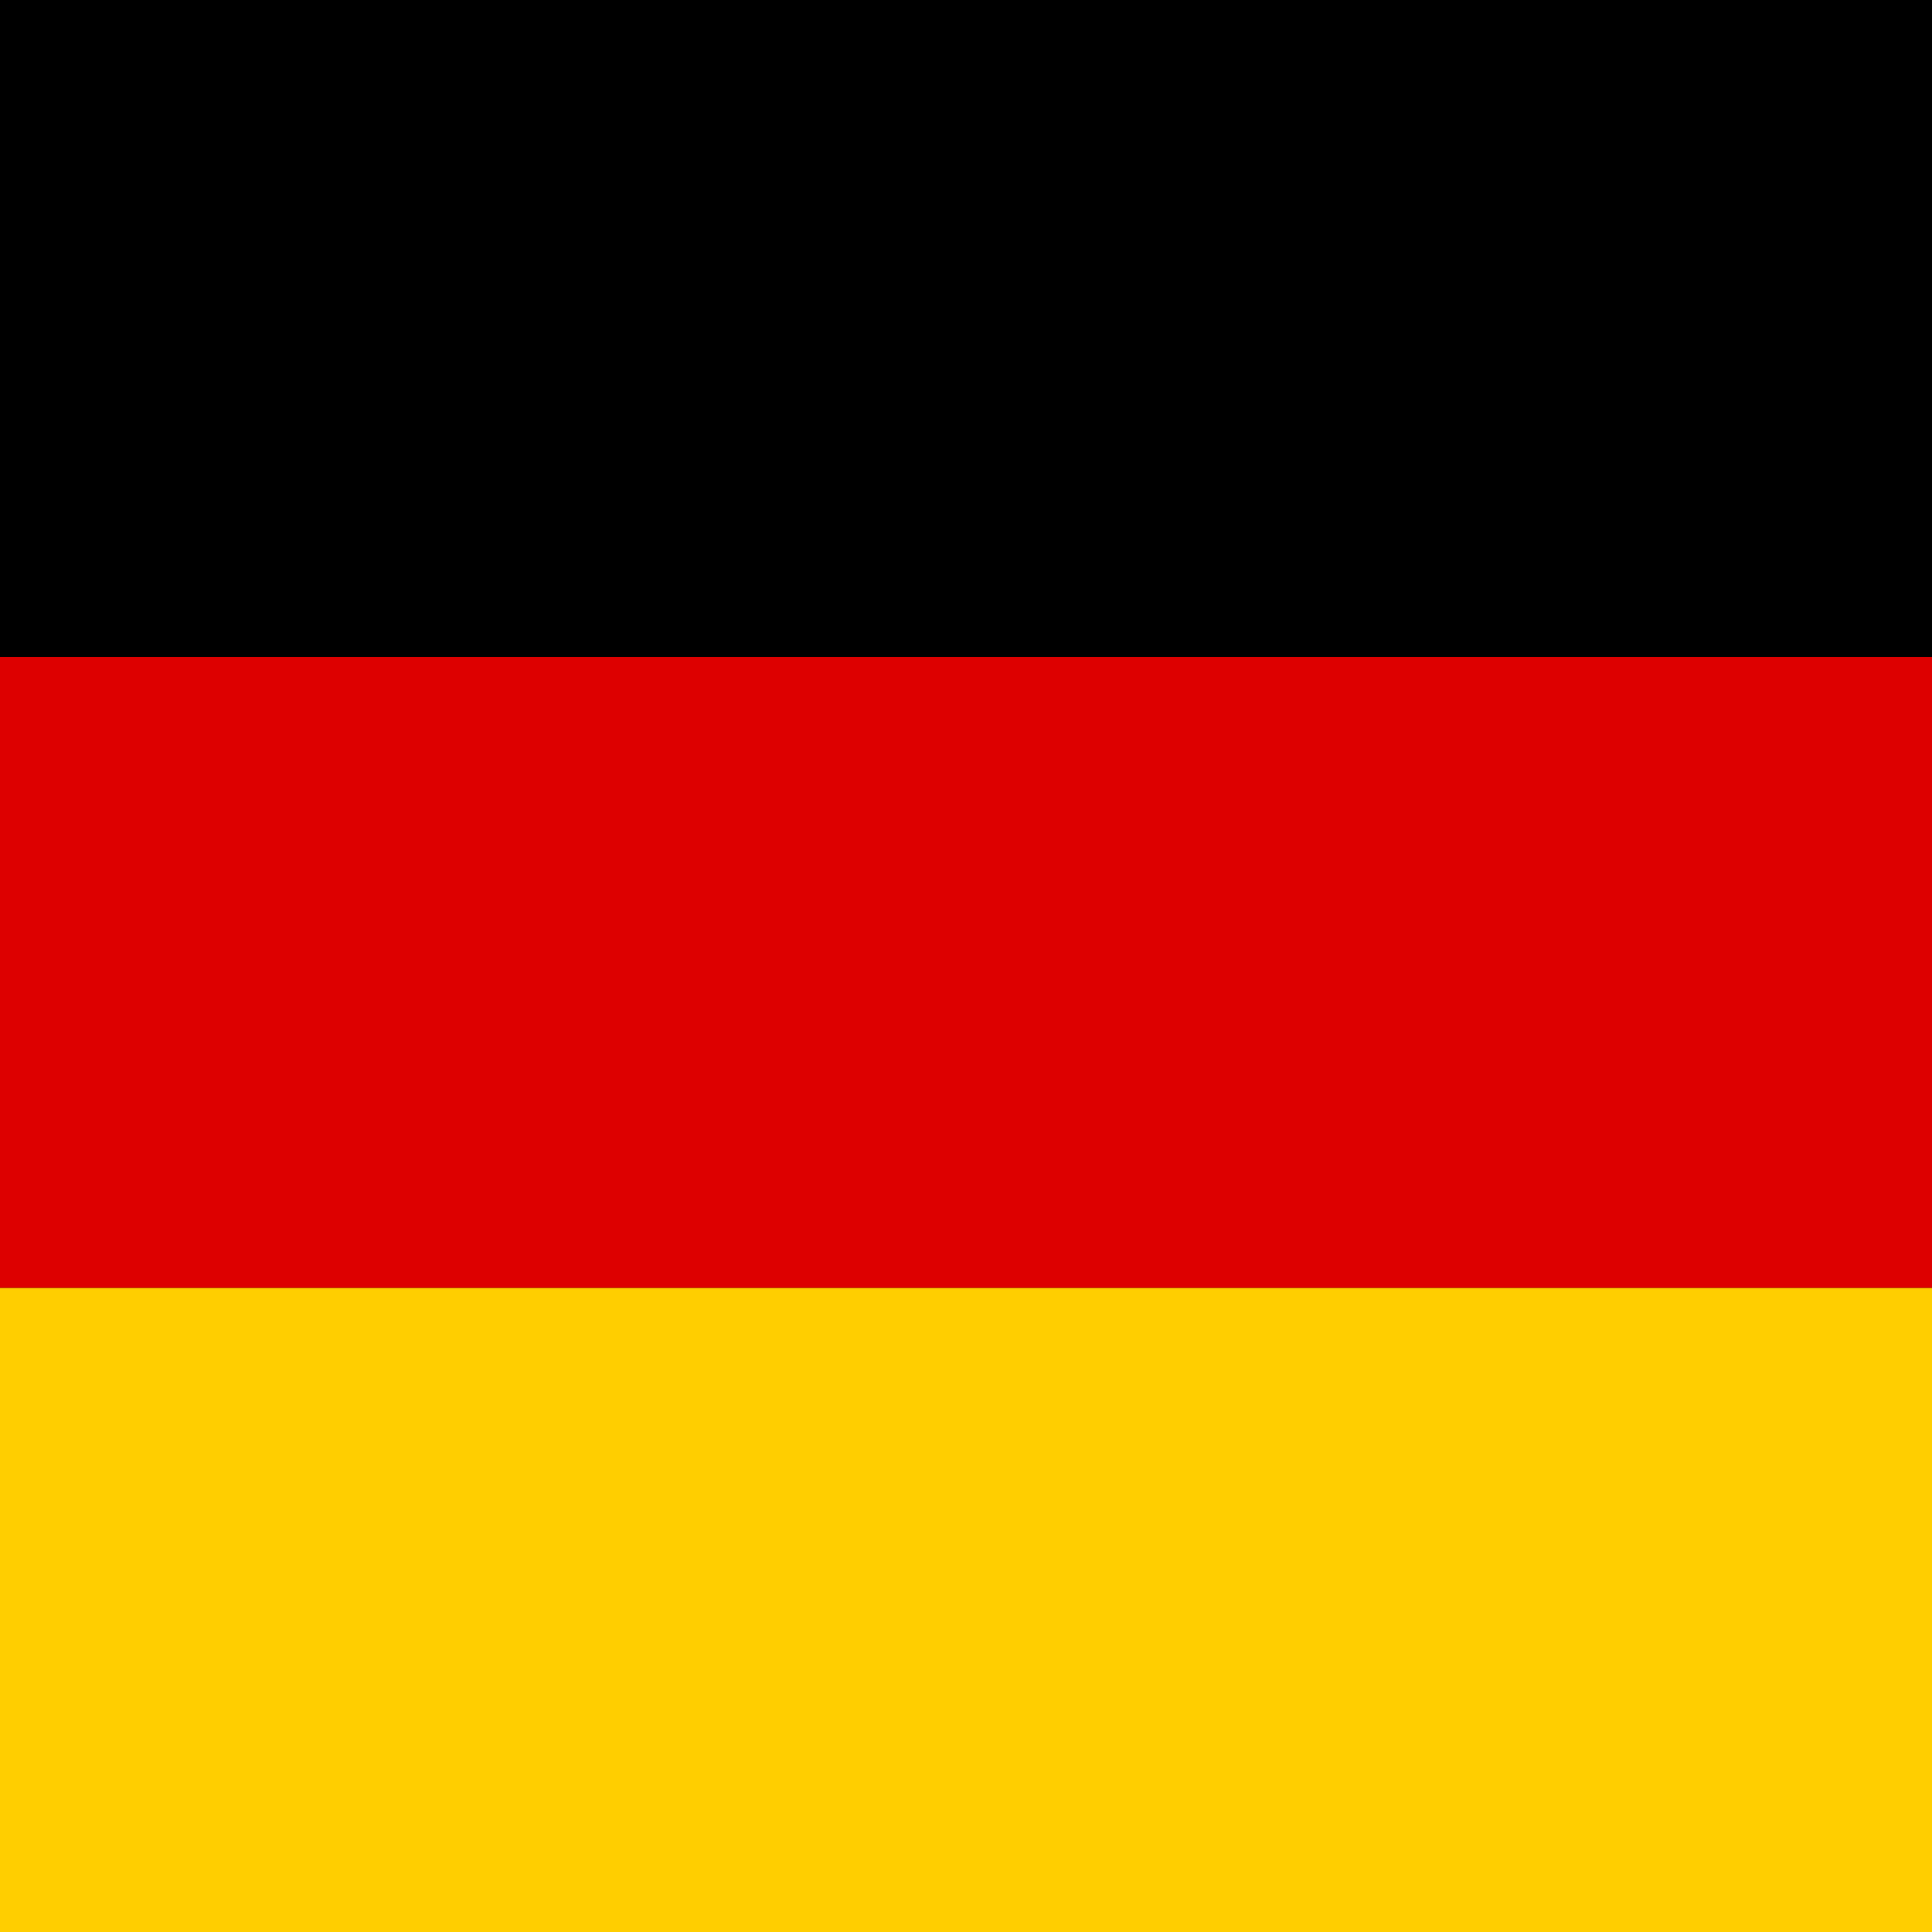 <svg width="150" height="150" viewBox="0 0 150 150" fill="none" xmlns="http://www.w3.org/2000/svg">
<rect width="150" height="150" fill="black"/>
<rect y="51" width="150" height="49" fill="#DD0000"/>
<rect y="100" width="150" height="50" fill="#FFCE00"/>
</svg>
